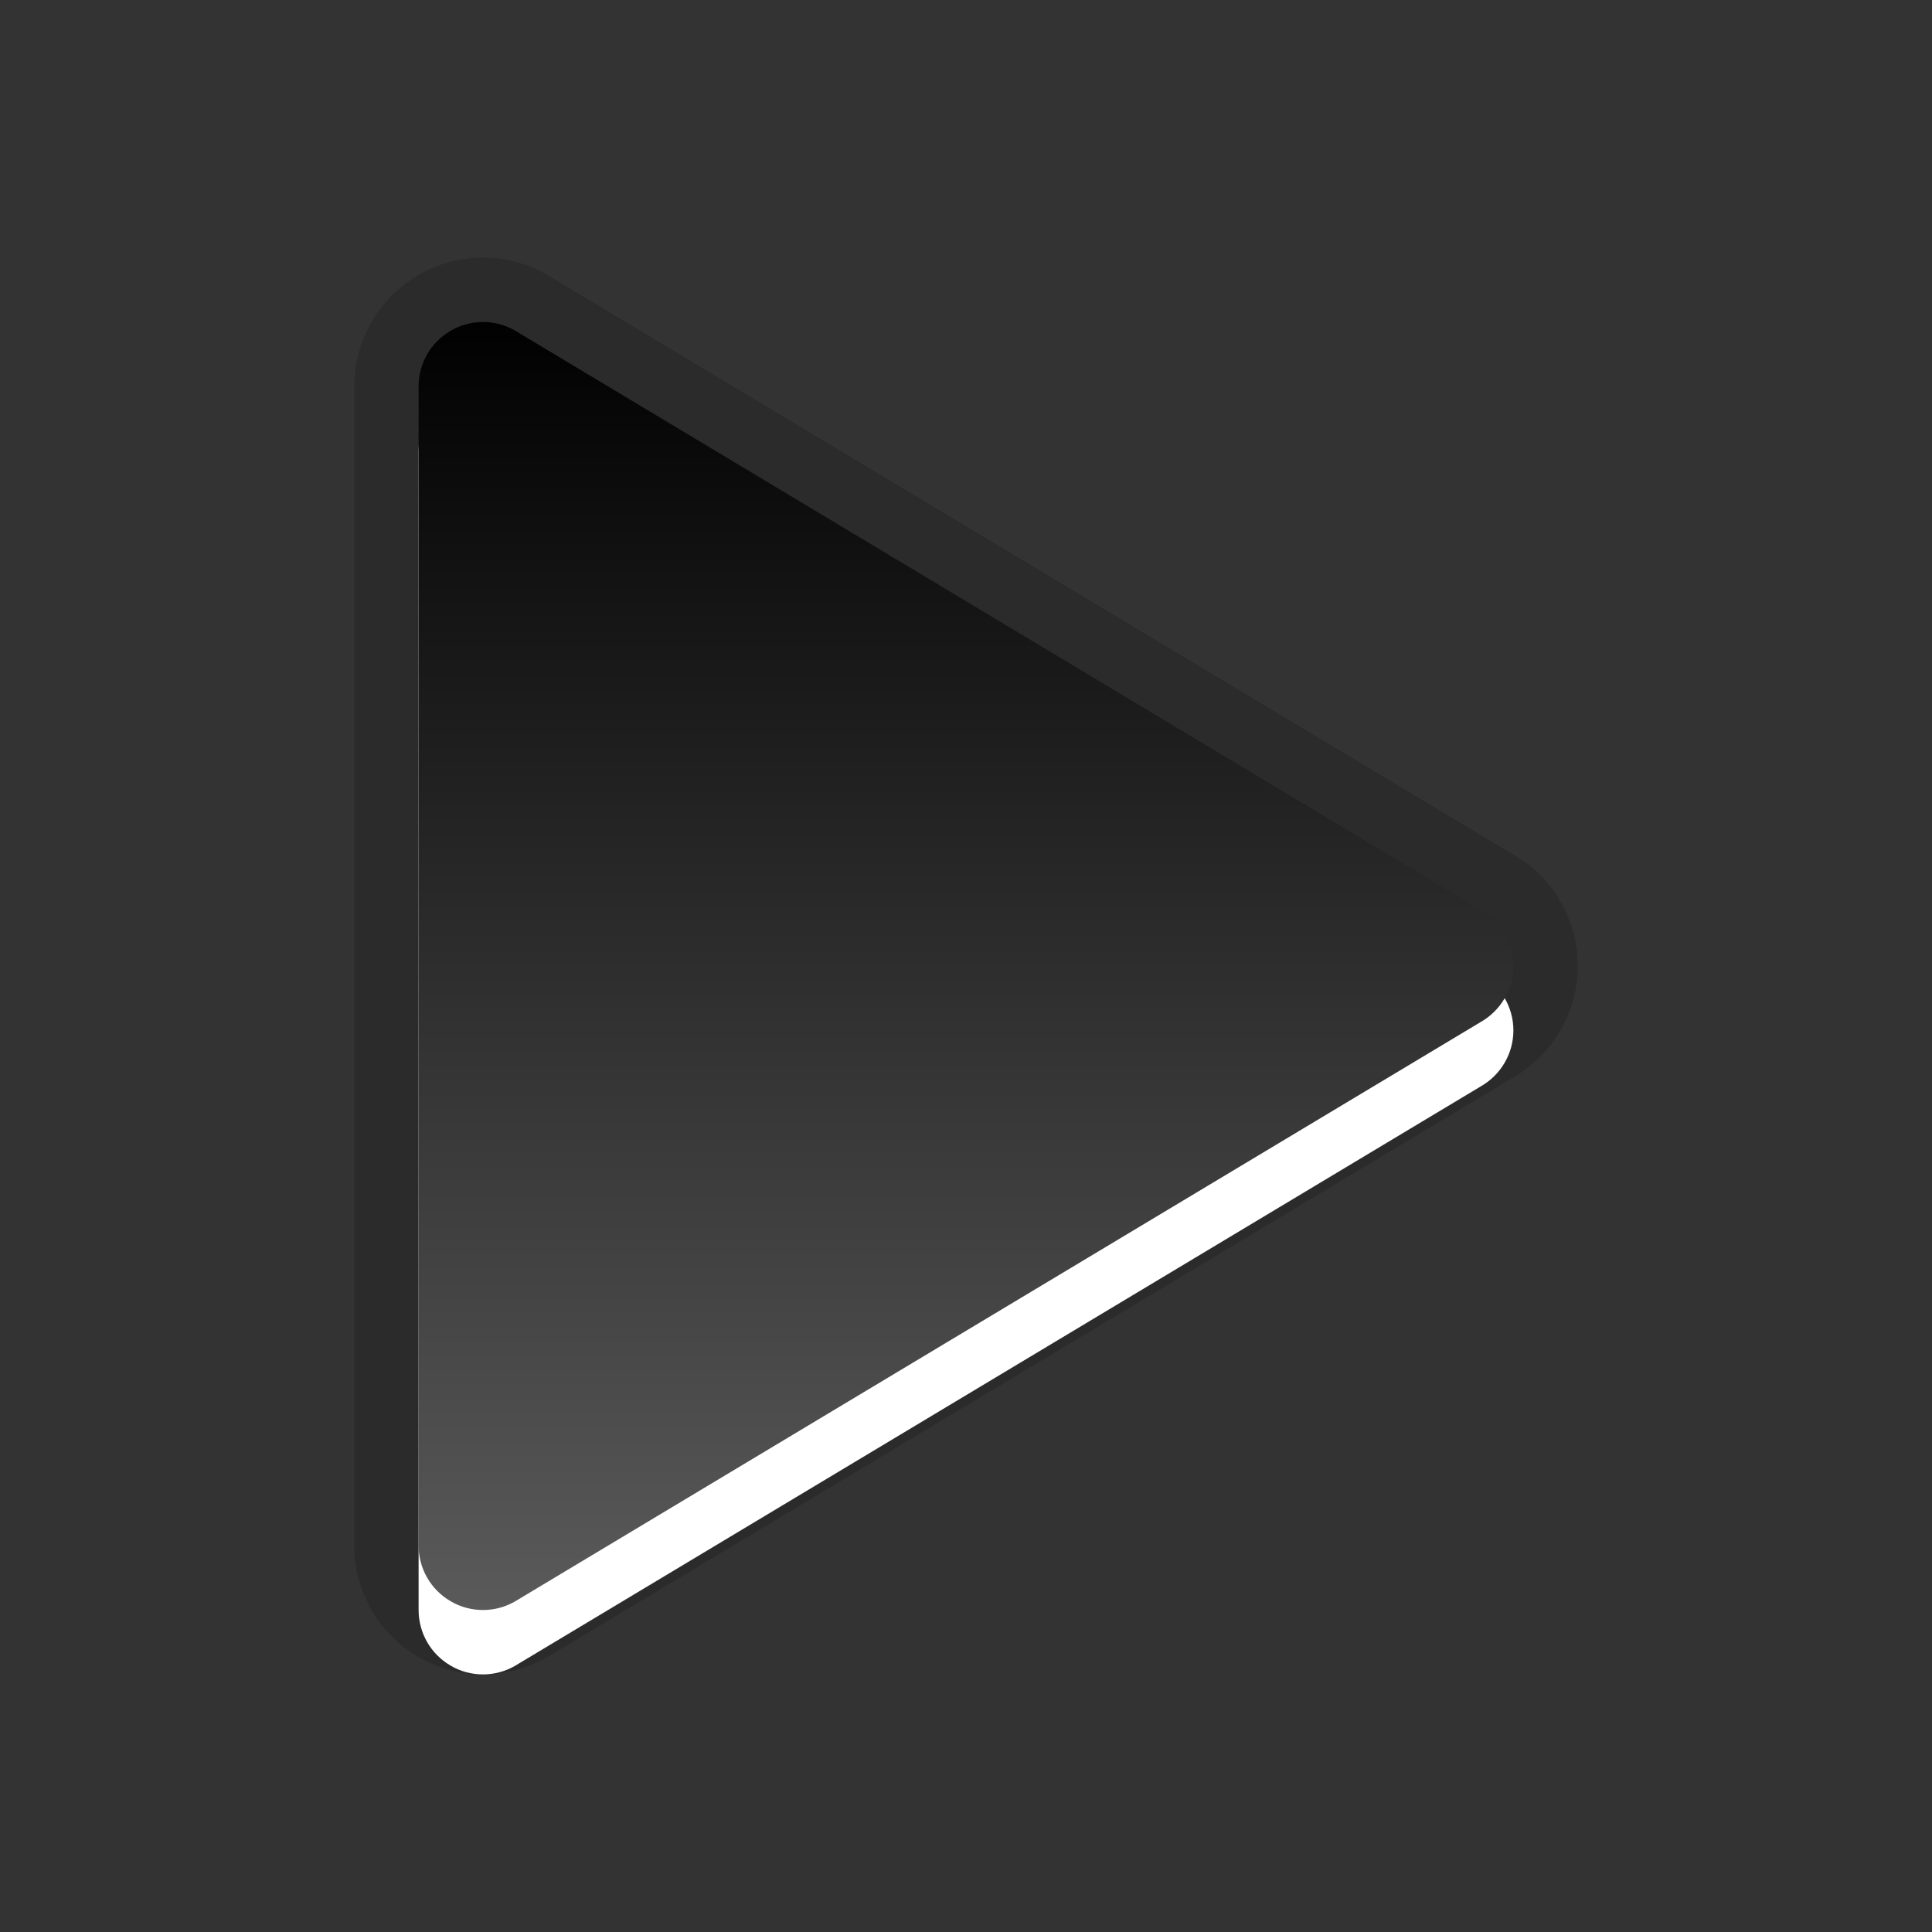 <?xml version="1.0" encoding="UTF-8"?>
<!DOCTYPE svg PUBLIC "-//W3C//DTD SVG 1.1 Tiny//EN" "http://www.w3.org/Graphics/SVG/1.1/DTD/svg11-tiny.dtd">
<svg baseProfile="tiny" height="30px" version="1.1" viewBox="0 0 30 30" width="30px" x="0px" xmlns="http://www.w3.org/2000/svg" xmlns:xlink="http://www.w3.org/1999/xlink" y="0px">
<rect x="0" y="0" width="30" height="30" fill="#333333" stroke="none"/>
<rect fill="none" height="30" width="30"/>
<path d="M7.5,26c-0.358,0-0.71-0.096-1.015-0.277C5.88,25.371,5.5,24.708,5.5,24V6  c0-0.709,0.38-1.371,0.993-1.728C6.794,4.095,7.145,4,7.5,4c0.343,0,0.684,0.089,0.981,0.258l15.022,9.014  C24.109,13.613,24.5,14.28,24.5,15c0,0.721-0.391,1.386-1.018,1.74L8.505,25.728C8.184,25.912,7.843,26,7.5,26z" fill-opacity="0.15" stroke-opacity="0.15"/>
<path d="M22.99,15.129l-15-9C7.838,6.043,7.67,6,7.5,6C7.326,6,7.15,6.046,6.996,6.137  C6.688,6.316,6.5,6.645,6.5,7v18c0,0.355,0.188,0.684,0.496,0.863C7.15,25.955,7.326,26,7.5,26c0.17,0,0.338-0.043,0.49-0.129l15-9  c0.314-0.178,0.51-0.51,0.51-0.871C23.5,15.639,23.304,15.307,22.99,15.129z" fill="#FFFFFF"/>
<path d="M22.99,14.129l-15-9C7.838,5.043,7.67,5,7.5,5C7.326,5,7.15,5.046,6.996,5.137  C6.688,5.316,6.5,5.645,6.5,6v18c0,0.355,0.188,0.684,0.496,0.863C7.15,24.955,7.326,25,7.5,25c0.17,0,0.338-0.043,0.49-0.129l15-9  c0.314-0.178,0.51-0.51,0.51-0.871S23.304,14.307,22.99,14.129z" fill="url(#SVGID_1_)"/>
<defs>
<linearGradient gradientUnits="userSpaceOnUse" id="SVGID_1_" x1="15" x2="15" y1="27" y2="4.761">
<stop offset="0" style="stop-color:#636363"/>
<stop offset="1" style="stop-color:#000000"/>
</linearGradient>
</defs>
</svg>
